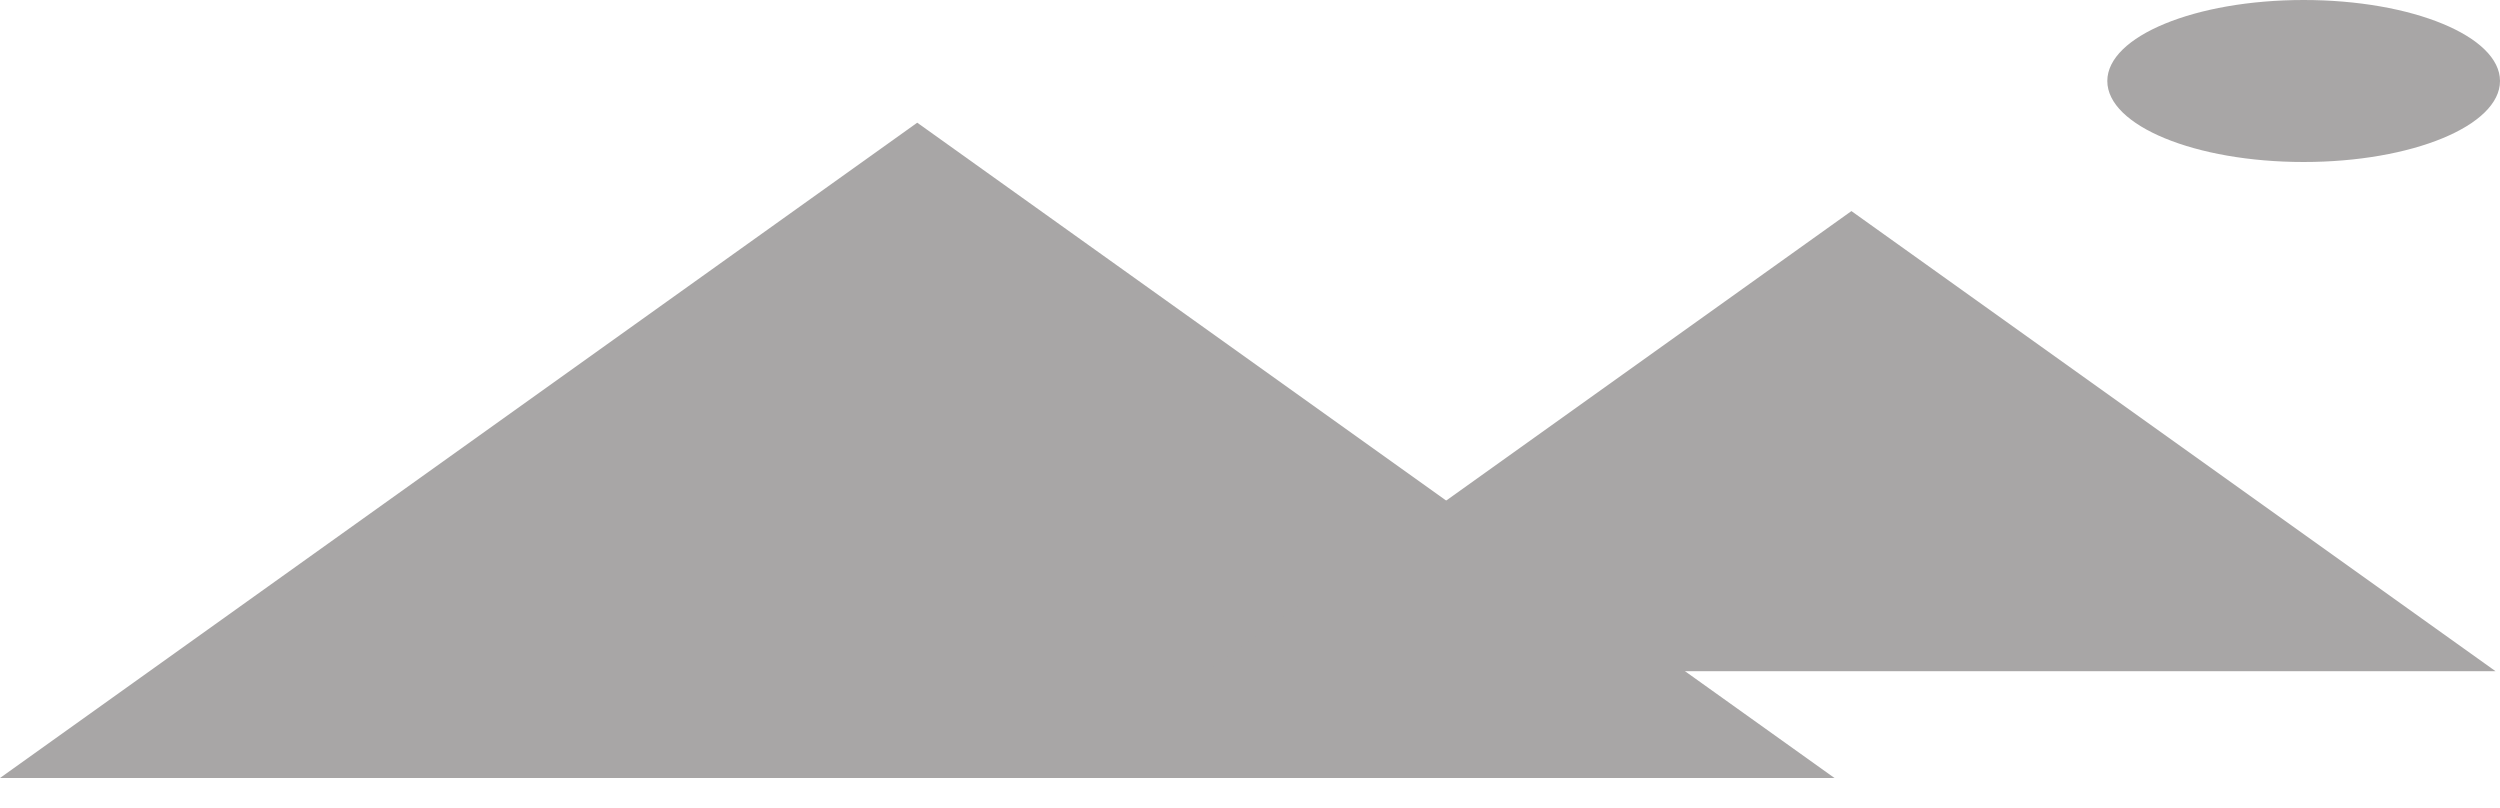 <svg width="65" height="21" viewBox="0 0 65 21" fill="none" xmlns="http://www.w3.org/2000/svg">
<path d="M23.848 3.19L47.697 20.228H1.92712e-06L23.848 3.19Z" fill="#A8A6A6"/>
<path d="M48.137 5.488L64.885 17.452H31.39L48.137 5.488Z" fill="#A8A6A6"/>
<ellipse cx="59.895" cy="2.106" rx="5.105" ry="2.106" fill="#A8A6A6"/>
</svg>
